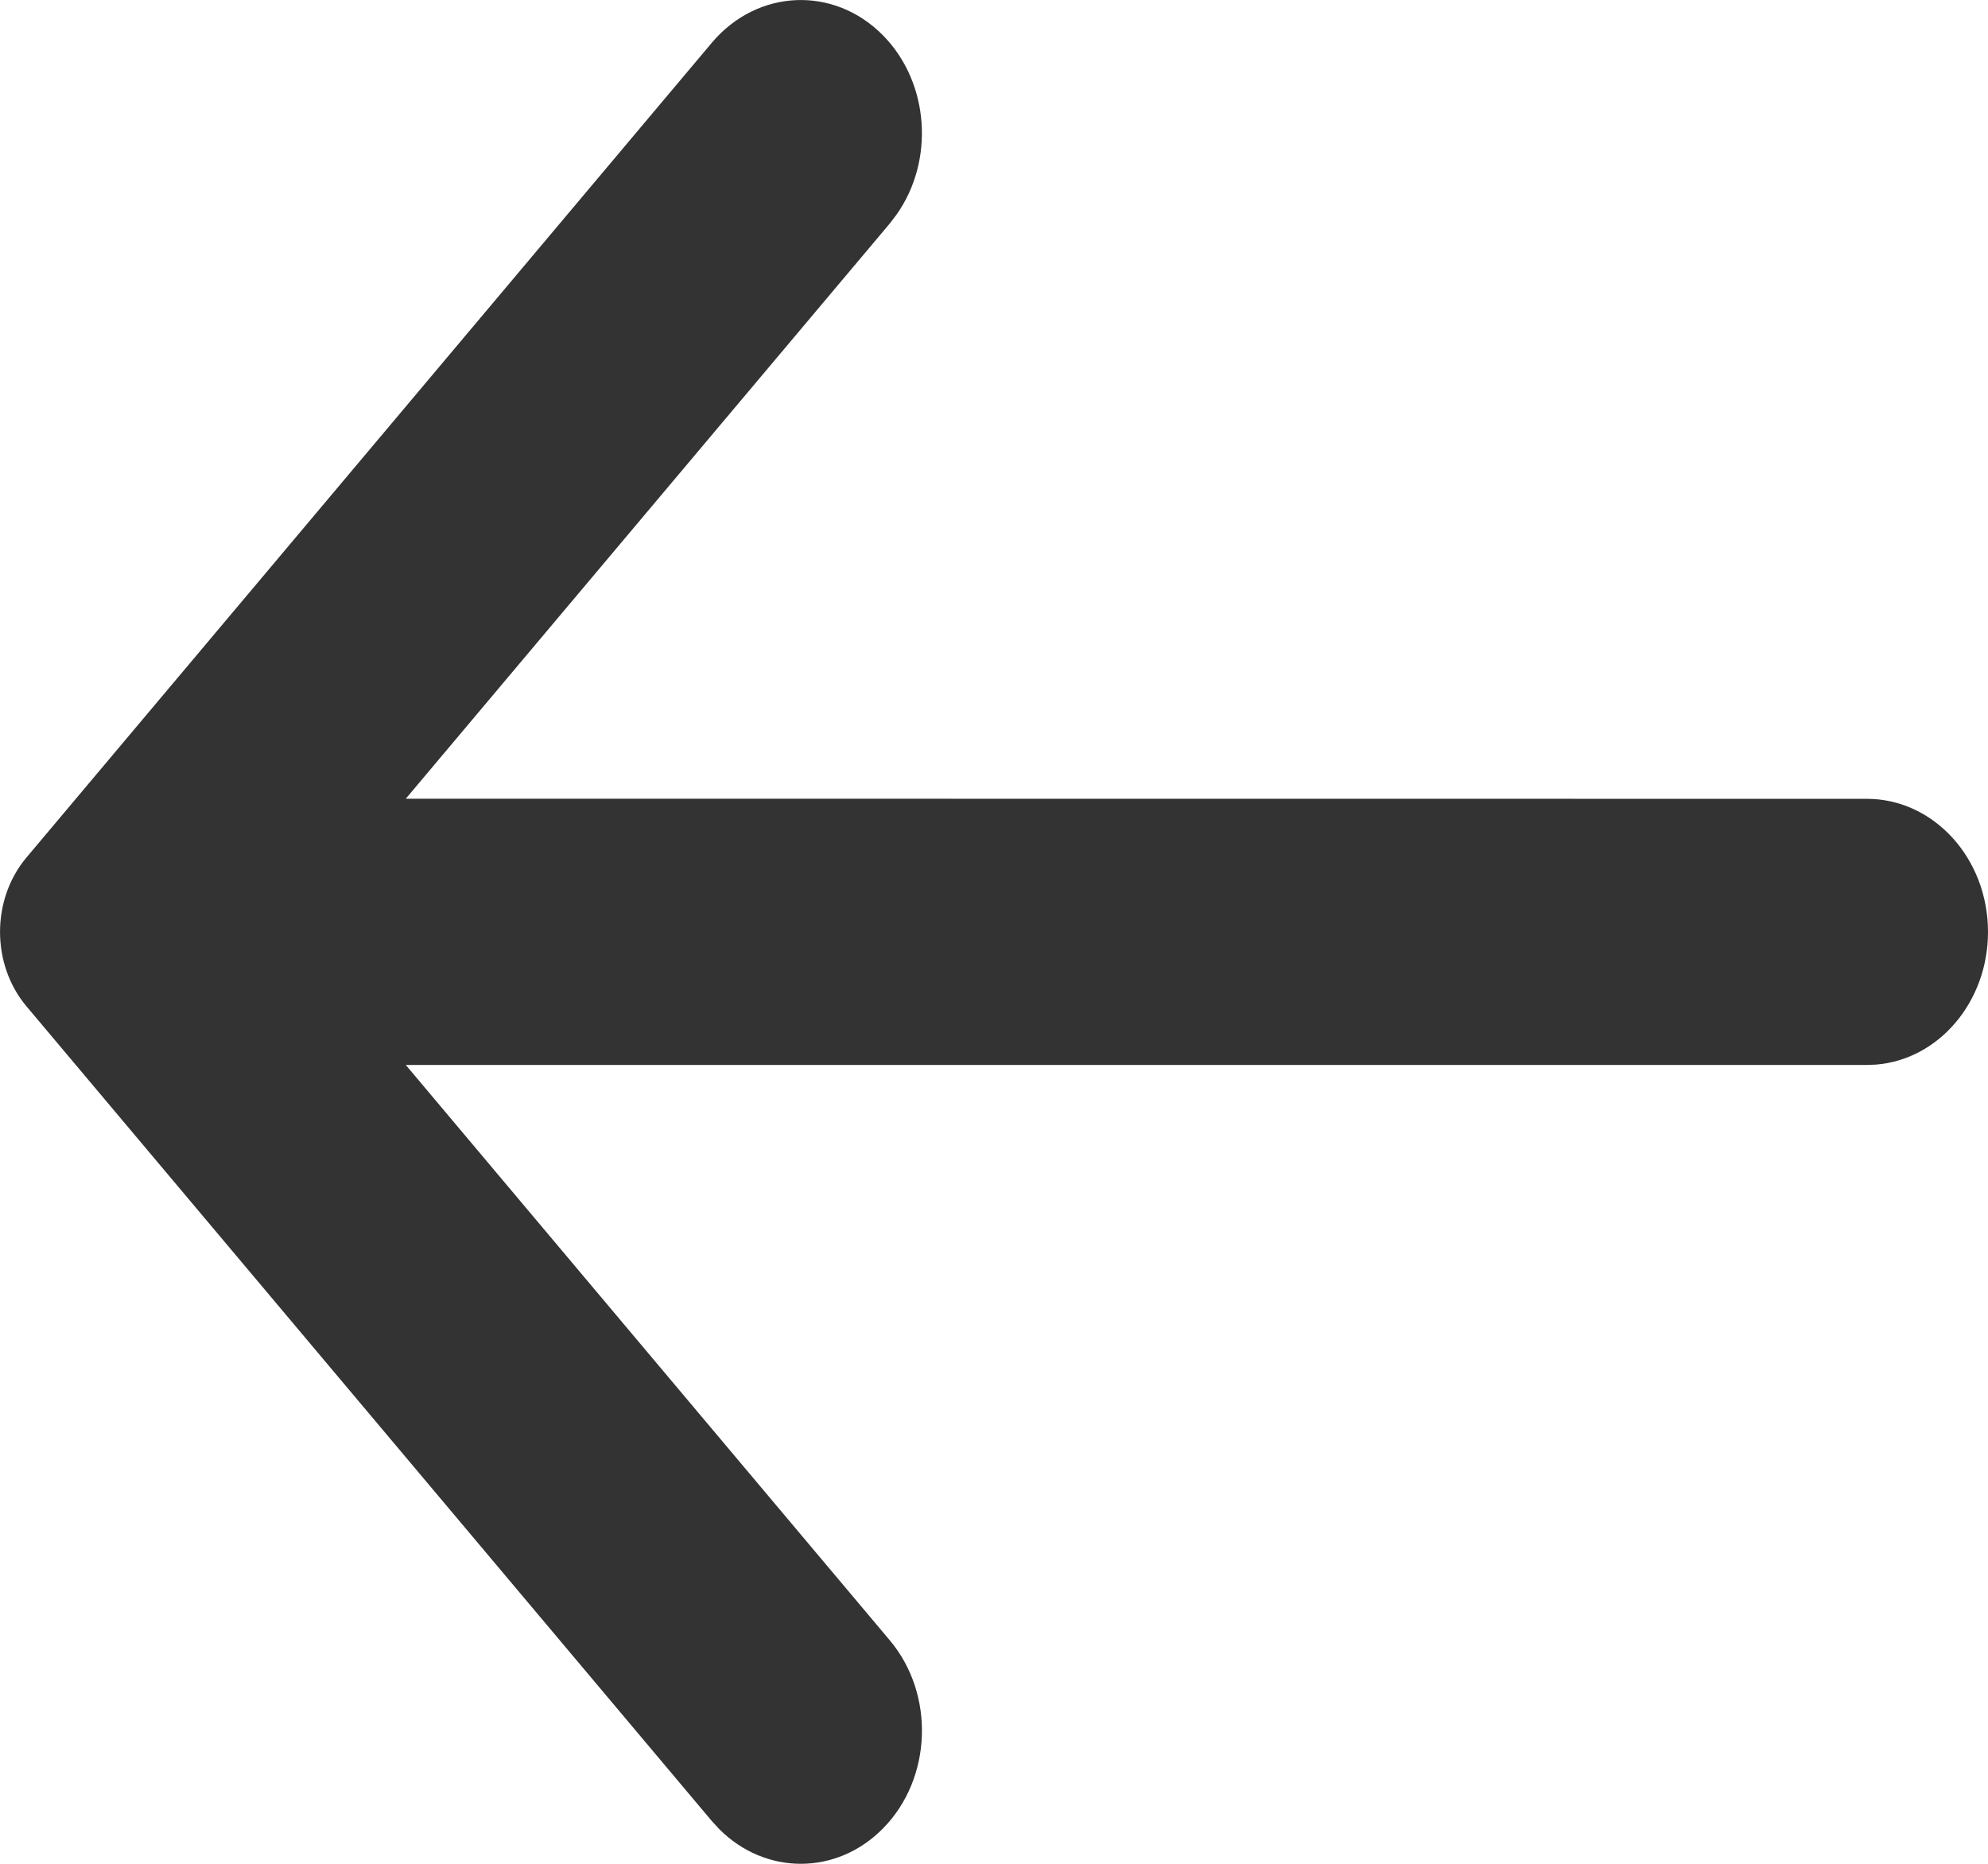 <svg width="16" height="15" viewBox="0 0 16 15" fill="none" xmlns="http://www.w3.org/2000/svg">
<path fill-rule="evenodd" clip-rule="evenodd" d="M16 7.5C16 8.065 15.602 8.528 15.098 8.568L15.025 8.571L3.266 8.571L7.161 13.201C7.527 13.636 7.502 14.314 7.107 14.715C6.732 15.096 6.159 15.092 5.789 14.721L5.729 14.656L0.214 8.1C-0.071 7.762 -0.071 7.238 0.214 6.9L5.729 0.344C6.095 -0.09 6.711 -0.117 7.107 0.285C7.481 0.665 7.523 1.294 7.215 1.728L7.161 1.799L3.266 6.428L15.025 6.429C15.563 6.429 16 6.908 16 7.5Z" fill="#333333"/>
</svg>
